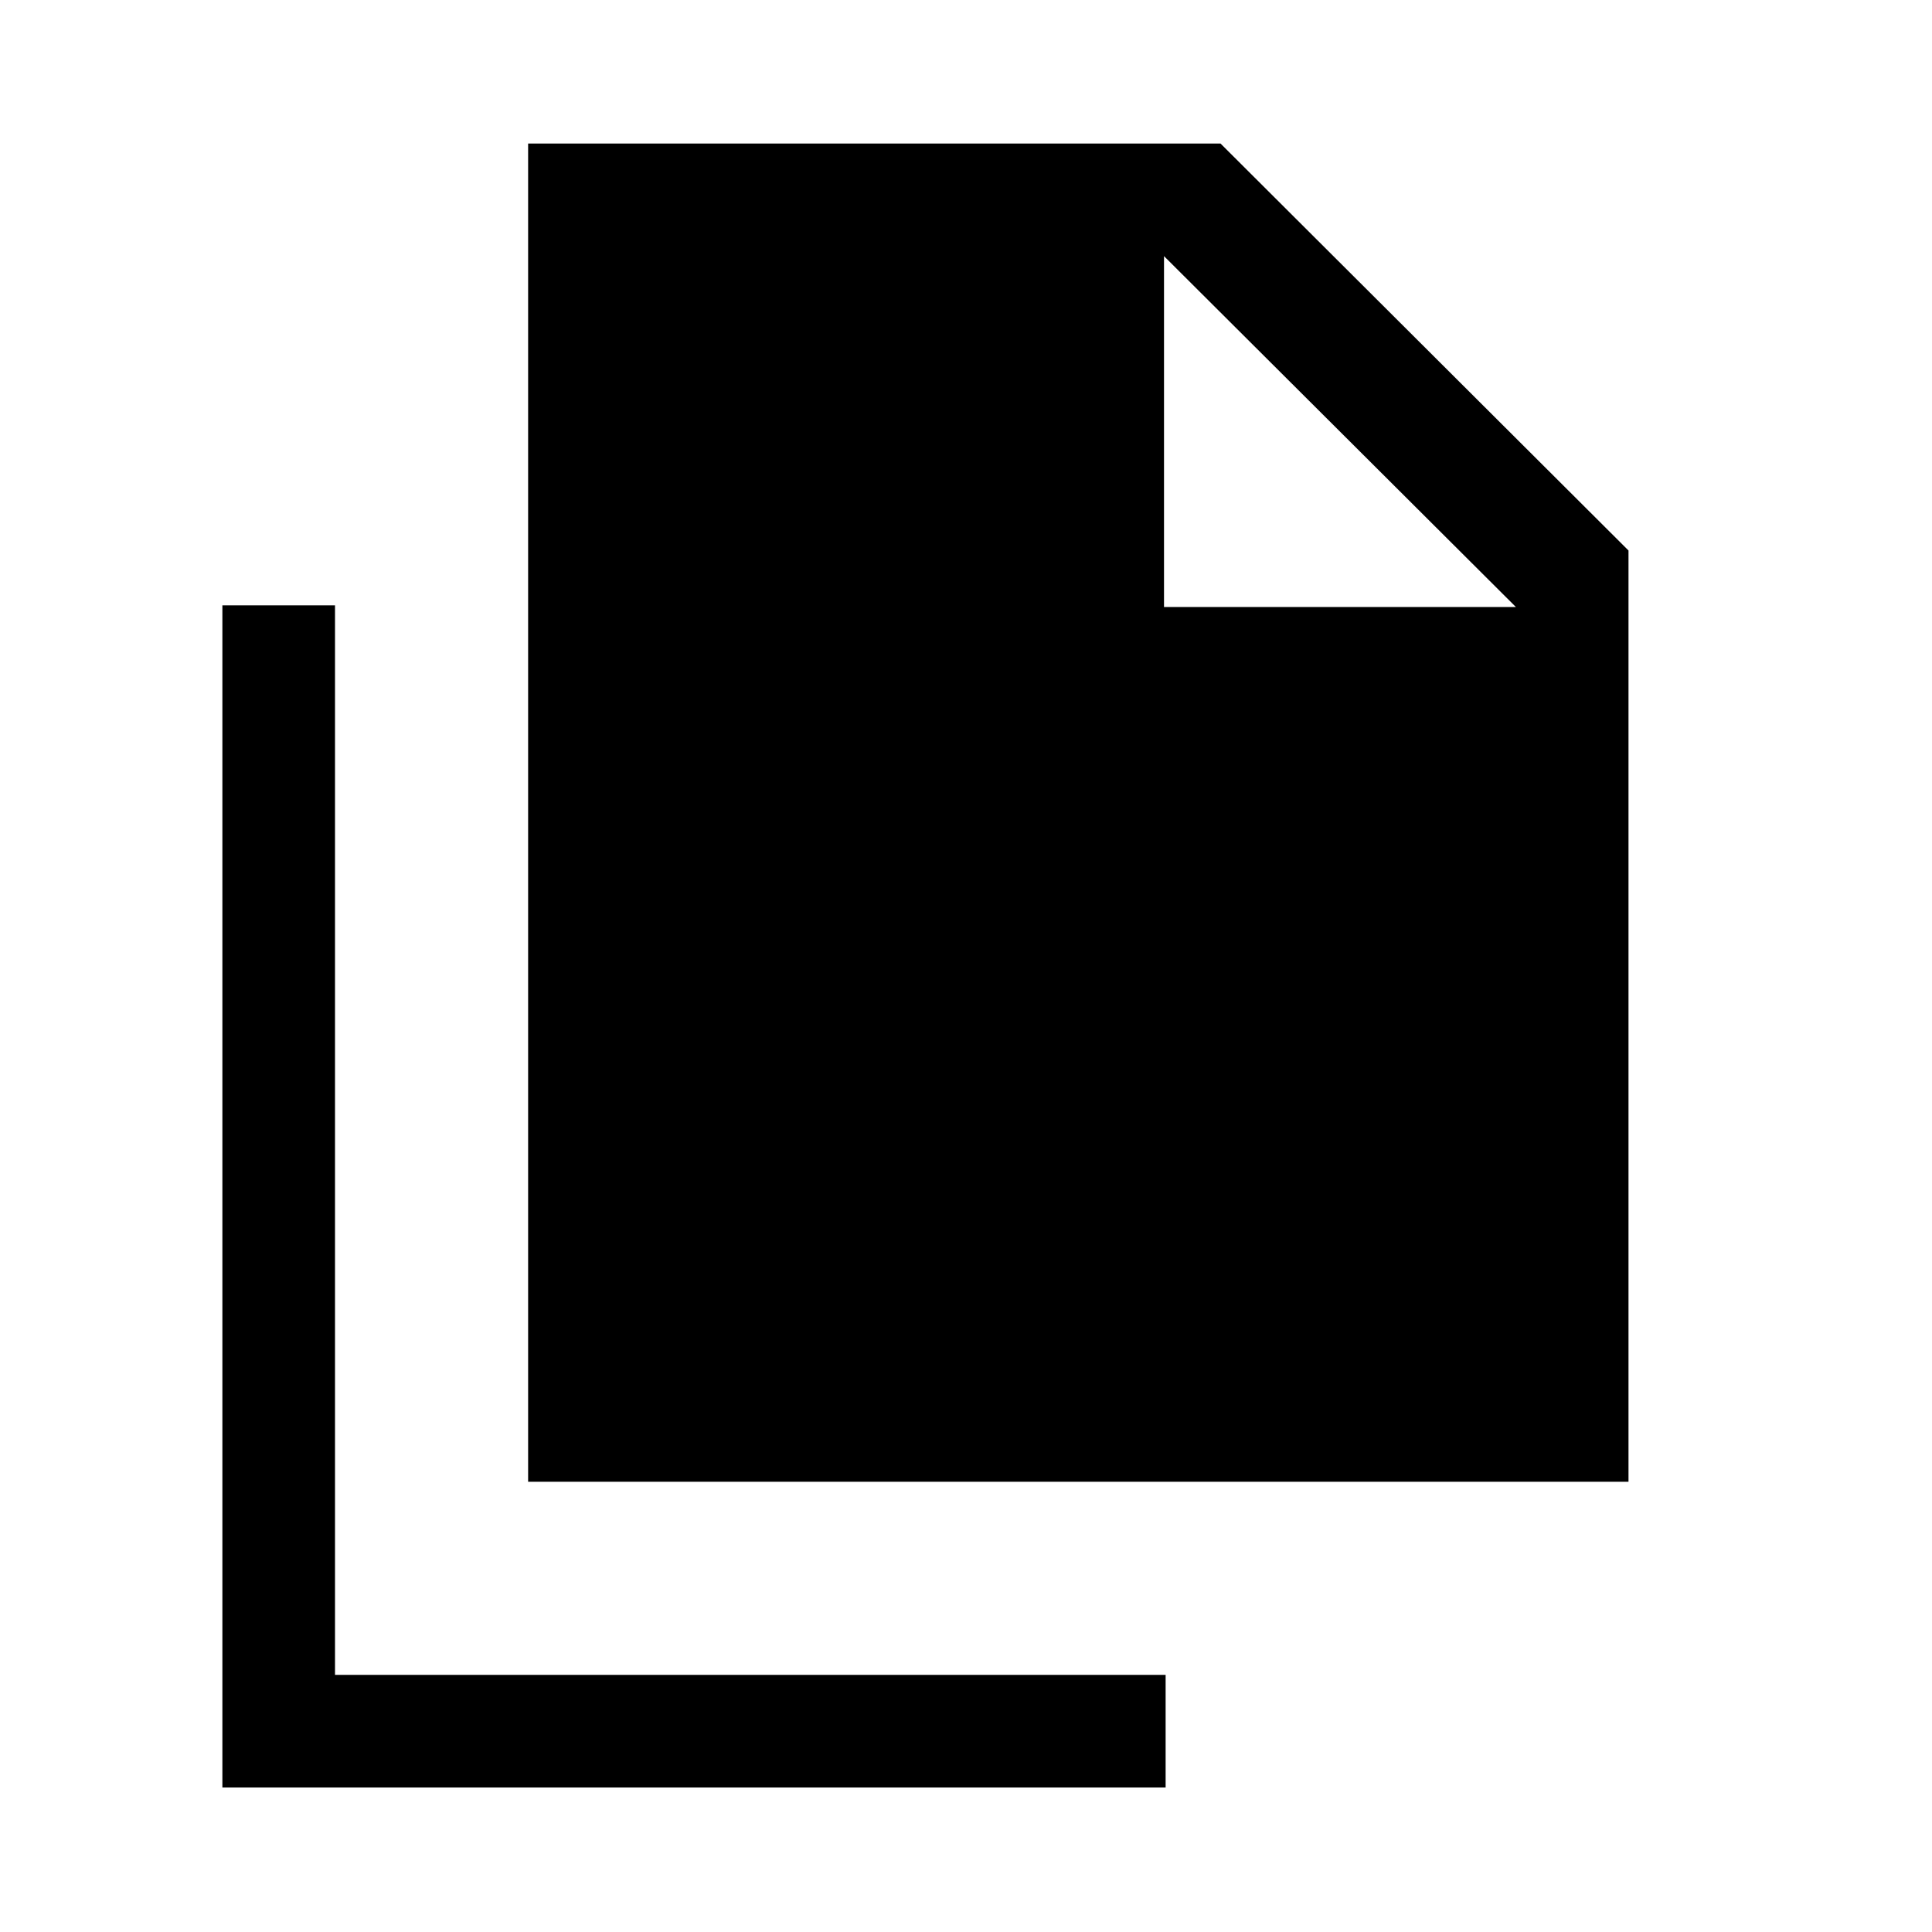 <svg xmlns="http://www.w3.org/2000/svg" height="24" viewBox="0 -960 960 960" width="24"><path d="M262.42-223.73v-664.96h344.04l202.73 202.23v462.73H262.42Zm315.97-434.66h174.84L578.39-832.73v174.34ZM110.5-71.81v-587.38h55.96v531.42h412.73v55.96H110.5Z"/></svg>